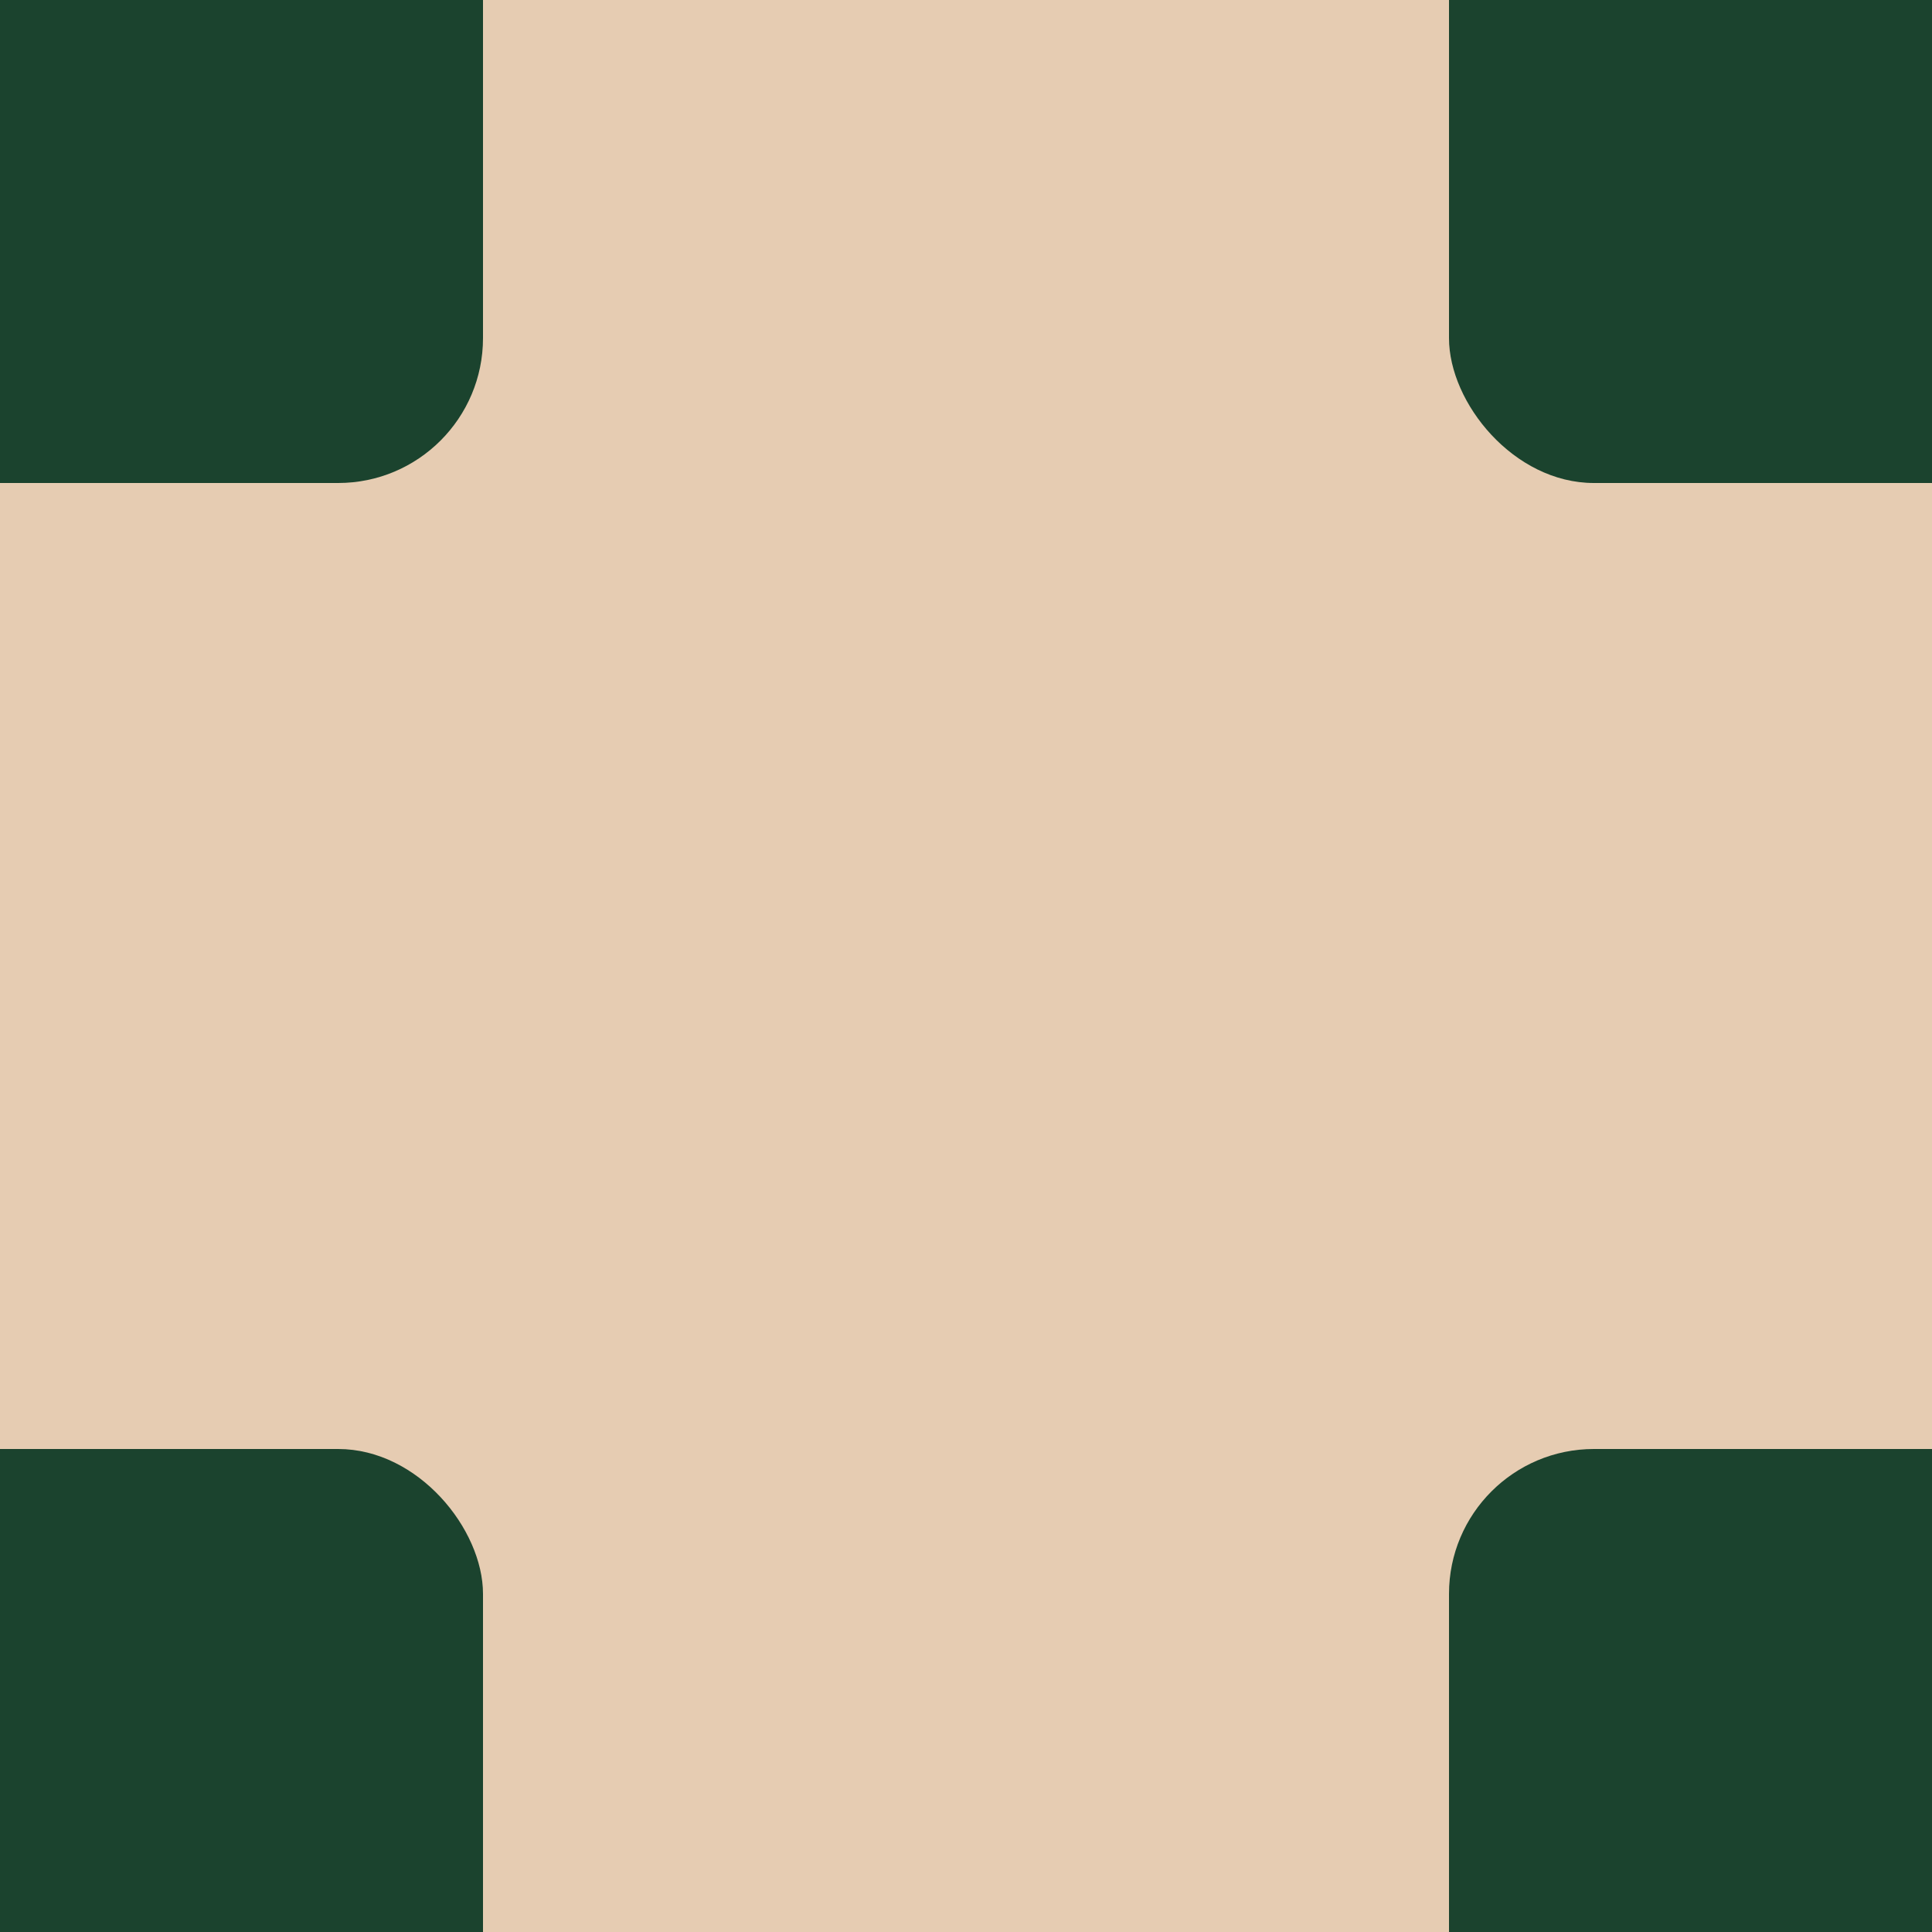 <svg id="expFZhQz26r1" xmlns="http://www.w3.org/2000/svg" xmlns:xlink="http://www.w3.org/1999/xlink" viewBox="0 0 400 400" shape-rendering="geometricPrecision" text-rendering="geometricPrecision"><rect width="400" height="400" rx="0" ry="0" fill="#e6ccb2" stroke-width="0" stroke-linecap="round" stroke-linejoin="round"/><rect width="150" height="150" rx="30" ry="30" transform="translate(-50 300)" fill="#1b432e" stroke-width="0" stroke-linecap="round" stroke-linejoin="round"/><rect width="150" height="150" rx="30" ry="30" transform="translate(300-50)" fill="#1b432e" stroke-width="0" stroke-linecap="round" stroke-linejoin="round"/><rect width="150" height="150" rx="30" ry="30" transform="translate(-50-50)" fill="#1b432e" stroke-width="0" stroke-linecap="round" stroke-linejoin="round"/><rect width="150" height="150" rx="30" ry="30" transform="translate(300 300)" fill="#1b432e" stroke-width="0" stroke-linecap="round" stroke-linejoin="round"/></svg>
